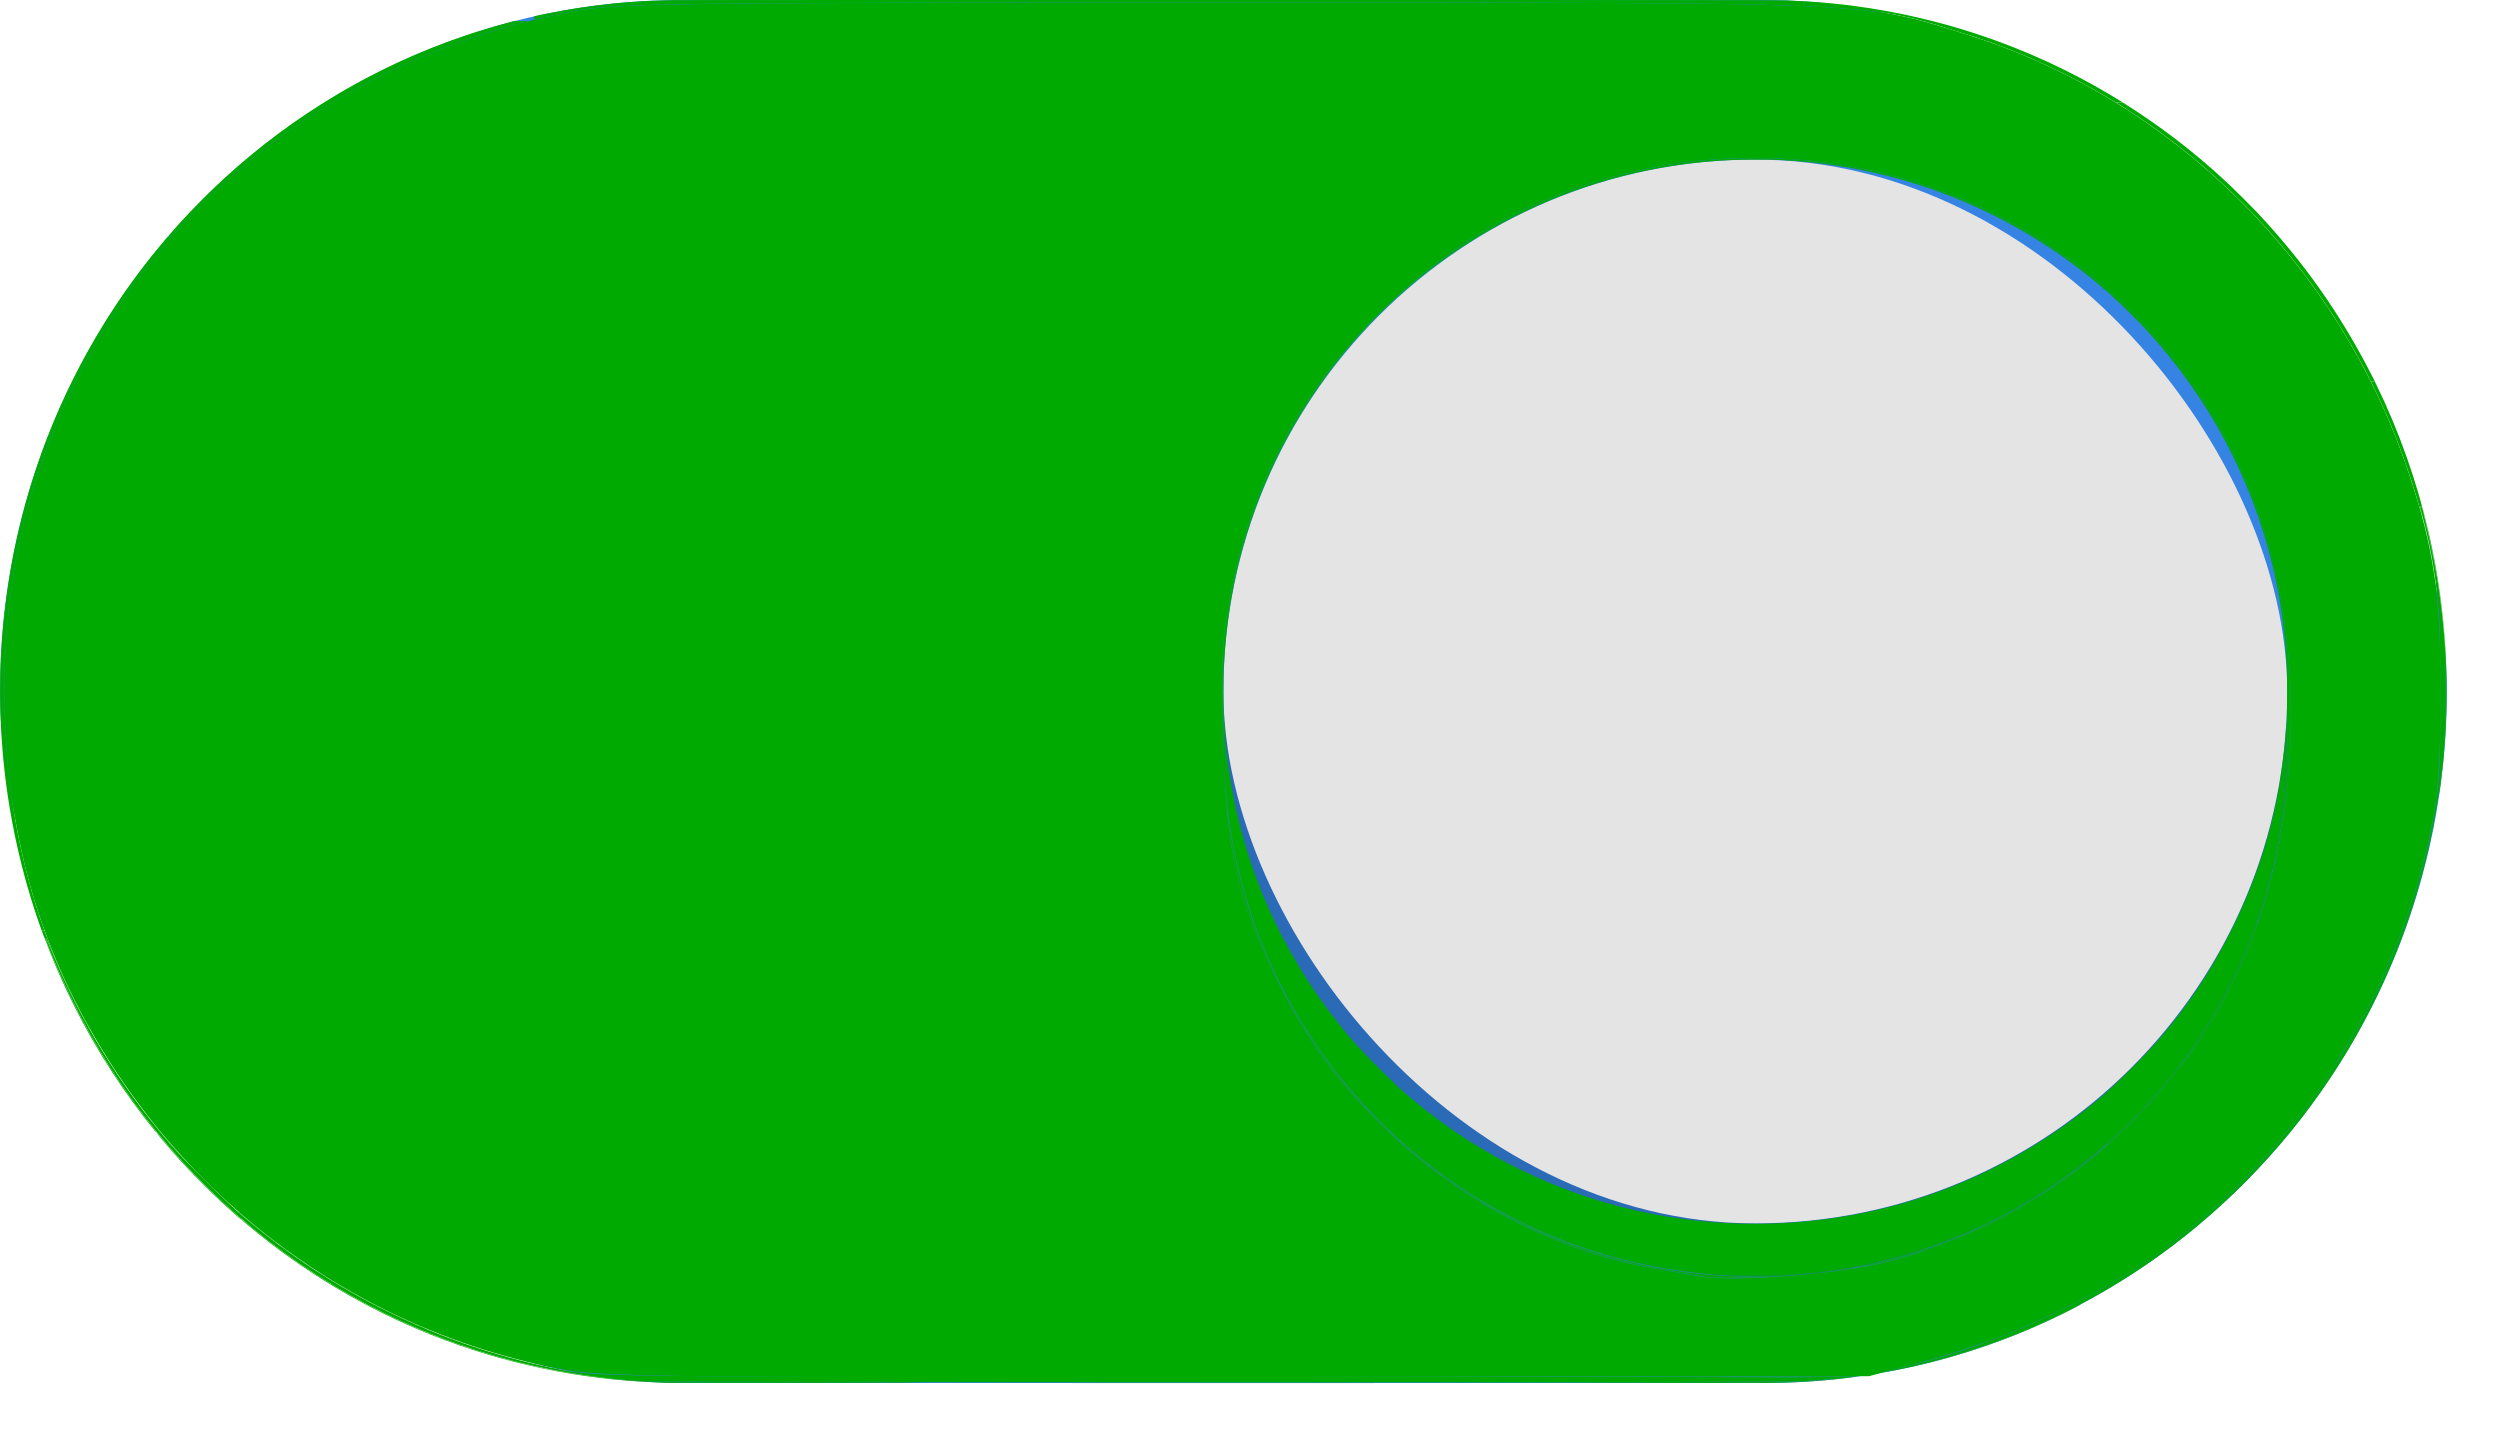 <?xml version="1.0" encoding="UTF-8" standalone="no"?>
<svg
   width="47"
   height="27"
   version="1.1"
   id="svg10"
   sodipodi:docname="toggle-on.svg"
   inkscape:version="1.2.2 (b0a8486541, 2022-12-01)"
   xmlns:inkscape="http://www.inkscape.org/namespaces/inkscape"
   xmlns:sodipodi="http://sodipodi.sourceforge.net/DTD/sodipodi-0.dtd"
   xmlns="http://www.w3.org/2000/svg"
   xmlns:svg="http://www.w3.org/2000/svg">
  <defs
     id="defs14" />
  <sodipodi:namedview
     id="namedview12"
     pagecolor="#ffffff"
     bordercolor="#000000"
     borderopacity="0.25"
     inkscape:showpageshadow="2"
     inkscape:pageopacity="0.0"
     inkscape:pagecheckerboard="0"
     inkscape:deskcolor="#d1d1d1"
     showgrid="true"
     inkscape:zoom="64"
     inkscape:cx="5.8984375"
     inkscape:cy="15.289062"
     inkscape:window-width="1920"
     inkscape:window-height="1021"
     inkscape:window-x="0"
     inkscape:window-y="27"
     inkscape:window-maximized="1"
     inkscape:current-layer="g8">
    <inkscape:grid
       type="xygrid"
       id="grid851" />
  </sodipodi:namedview>
  <g
     transform="translate(0,-291.18)"
     id="g8">
    <rect
       width="45"
       height="25"
       y="291.68"
       fill="#ff0001"
       rx="12.328"
       ry="12.512"
       style="fill:#3584e4;fill-opacity:1;stroke:#3584e4;stroke-width:1;stroke-dasharray:none;stroke-opacity:1;marker:none;opacity:1"
       id="rect2"
       x="0.5" />
    <rect
       width="20"
       height="20"
       x="23"
       y="295.18"
       fill="#f8f7f7"
       rx="10"
       ry="10"
       style="fill:#000000;fill-opacity:0.2;stroke:none;stroke-width:1;marker:none"
       id="rect4" />
    <rect
       width="20"
       height="20"
       x="23"
       y="294.18"
       fill="#f8f7f7"
       rx="10"
       ry="10"
       style="fill:#e4e4e4;fill-opacity:1;stroke:none;stroke-width:1;marker:none"
       id="rect6" />
    <path
       style="fill:#00aa00;stroke-width:0.099;fill-opacity:1"
       d="M 10.694,25.767 C 6.253,24.973 2.515,21.875 0.894,17.643 -0.11,15.027 -0.187,11.654 0.695,8.956 2.184,4.395 5.851,1.194 10.694,0.227 11.518,0.062 12.402,0.049 22.966,0.049 c 12.496,0 12.035,-0.02 14.01,0.6 3.875,1.216 6.992,4.305 8.303,8.228 0.48,1.437 0.604,2.283 0.604,4.133 0,1.296 -0.045,1.933 -0.179,2.563 -0.688,3.212 -2.461,5.996 -5.041,7.912 -1.113,0.827 -2.905,1.68 -4.341,2.068 l -1.183,0.319 -11.828,0.017 c -9.883,0.015 -11.958,-0.006 -12.616,-0.124 z m 24.801,-2.048 c 4.055,-1.038 6.996,-4.435 7.48,-8.639 C 43.353,11.799 42.613,8.91 40.827,6.697 38.011,3.205 33.187,2.013 29.01,3.776 27.852,4.264 26.889,4.932 25.87,5.956 24.425,7.406 23.58,8.991 23.16,11.039 c -0.186,0.906 -0.206,1.256 -0.164,2.809 0.057,2.085 0.235,2.946 0.898,4.345 0.579,1.222 1.132,2.018 2.022,2.907 1.438,1.438 3.286,2.417 5.182,2.746 0.325,0.056 0.702,0.122 0.838,0.147 0.642,0.115 2.644,-0.04 3.56,-0.274 z"
       id="path3274"
       transform="translate(0,291.18)" />
    <path
       style="fill:#00aa00;fill-opacity:1;stroke-width:0.023"
       d="m 17.914,25.996 c 2.801,-0.003 7.385,-0.003 10.186,0 2.801,0.003 0.509,0.006 -5.093,0.006 -5.602,0 -7.894,-0.003 -5.093,-0.006 z"
       id="path4797"
       transform="translate(0,291.18)" />
    <path
       style="mix-blend-mode:darken;fill:#00aa00;fill-opacity:1;stroke-width:0.023"
       d="M 12.22,25.975 C 11.557,25.935 10.954,25.863 10.405,25.756 6.46,24.992 3.095,22.391 1.329,18.743 1.098,18.267 0.848,17.678 0.86,17.641 c 0.004,-0.012 0.068,0.126 0.143,0.307 0.514,1.252 1.264,2.47 2.177,3.537 0.286,0.334 1.077,1.119 1.421,1.409 1.677,1.417 3.614,2.366 5.746,2.815 0.864,0.182 0.429,0.176 13.226,0.176 11.517,0 11.584,5.25e-4 10.319,0.08 -0.261,0.016 -3.809,0.023 -10.972,0.02 -5.822,-0.002 -10.637,-0.007 -10.701,-0.011 z"
       id="path4799"
       transform="translate(0,291.18)" />
    <path
       style="fill:#00aa00;fill-opacity:1"
       d="m 36.003,25.655 c 0.004,-0.004 0.145,-0.045 0.312,-0.09 1.303,-0.354 2.842,-1.056 3.988,-1.819 0.956,-0.636 1.967,-1.57 2.735,-2.527 1.317,-1.639 2.215,-3.531 2.667,-5.617 0.063,-0.292 0.116,-0.674 0.149,-1.073 0.035,-0.429 0.035,-2.507 -5.9e-5,-2.953 -0.053,-0.668 -0.137,-1.192 -0.279,-1.74 -0.086,-0.329 -0.084,-0.32 -0.061,-0.32 0.009,0 0.026,0.042 0.039,0.093 0.181,0.749 0.267,1.197 0.335,1.751 0.076,0.613 0.09,0.878 0.09,1.648 -1.37e-4,0.832 -0.025,1.21 -0.127,1.906 -0.484,3.31 -2.173,6.252 -4.78,8.328 -1.108,0.882 -2.408,1.594 -3.759,2.058 -0.551,0.189 -1.369,0.411 -1.308,0.355 z"
       id="path4803"
       transform="translate(0,291.18)" />
    <path
       style="mix-blend-mode:darken;fill:#00aa00;fill-opacity:1;stroke-width:0.02"
       d="m 32.407,25.883 c 0.046,-0.004 0.117,-0.004 0.157,1.29e-4 0.04,0.004 0.002,0.008 -0.084,0.007 -0.086,-7.1e-5 -0.119,-0.004 -0.073,-0.008 z"
       id="path4805"
       transform="translate(0,291.18)" />
    <path
       style="mix-blend-mode:darken;fill:#00aa00;fill-opacity:1;stroke-width:0.02"
       d="m 32.392,23.974 c -0.357,-0.023 -0.755,-0.07 -1.099,-0.129 -4.159,-0.709 -7.437,-3.991 -8.14,-8.15 -0.067,-0.395 -0.092,-0.634 -0.12,-1.125 -0.018,-0.313 -0.023,-0.885 -0.006,-0.689 0.02,0.235 0.095,0.764 0.146,1.03 0.33,1.706 1.057,3.225 2.194,4.581 0.212,0.253 0.736,0.784 1.013,1.028 2.398,2.107 5.637,2.938 8.788,2.255 1.562,-0.338 3.036,-1.065 4.297,-2.118 0.286,-0.239 0.843,-0.791 1.107,-1.096 0.565,-0.655 0.997,-1.306 1.392,-2.099 0.546,-1.097 0.869,-2.223 1.003,-3.493 0.013,-0.124 0.016,-0.048 0.01,0.305 -0.022,1.433 -0.36,2.814 -1.02,4.159 -0.968,1.973 -2.562,3.564 -4.552,4.541 -1.085,0.533 -2.222,0.853 -3.454,0.972 -0.383,0.037 -1.201,0.052 -1.559,0.029 z"
       id="path4809"
       transform="translate(0,291.18)" />
    <path
       style="fill:#00aa00;fill-opacity:1;stroke-width:0.008"
       d="m 34.914,23.823 c 0.538,-0.112 0.831,-0.189 1.244,-0.325 0.467,-0.154 0.844,-0.309 1.299,-0.535 1.24,-0.614 2.332,-1.474 3.223,-2.539 0.734,-0.878 1.311,-1.872 1.706,-2.945 0.036,-0.097 0.069,-0.177 0.073,-0.179 0.009,-0.003 -0.022,0.087 -0.103,0.3 -0.204,0.535 -0.471,1.083 -0.77,1.582 -0.769,1.283 -1.823,2.383 -3.066,3.198 -0.349,0.229 -0.634,0.393 -1.014,0.583 -0.821,0.411 -1.721,0.718 -2.495,0.852 -0.151,0.026 -0.208,0.03 -0.098,0.007 z"
       id="path4811"
       transform="translate(0,291.18)" />
    <path
       style="fill:#00aa00;fill-opacity:1;stroke-width:0.008"
       d="m 32.205,24.019 c -0.152,-0.011 -0.208,-0.019 -0.66,-0.098 -0.571,-0.1 -0.62,-0.109 -0.802,-0.149 -0.964,-0.21 -1.924,-0.59 -2.808,-1.112 -0.022,-0.013 -0.04,-0.029 -0.042,-0.036 -0.002,-0.009 0.037,0.009 0.117,0.056 0.945,0.541 1.957,0.92 3.022,1.131 0.646,0.128 1.276,0.189 1.987,0.194 0.172,0.001 0.207,0.003 0.145,0.007 -0.135,0.009 -0.857,0.015 -0.96,0.007 z"
       id="path4813"
       transform="translate(0,291.18)" />
    <path
       style="fill:#00aa00;fill-opacity:1;stroke-width:0.004"
       d="m 23.103,11.335 c 0.001,-0.005 0.007,-0.036 0.014,-0.069 0.161,-0.847 0.38,-1.59 0.675,-2.28 0.406,-0.95 0.951,-1.795 1.68,-2.607 0.14,-0.156 0.256,-0.277 0.265,-0.277 0.006,0 -0.005,0.013 -0.09,0.104 -0.737,0.792 -1.36,1.741 -1.804,2.749 -0.317,0.719 -0.56,1.52 -0.691,2.279 -0.009,0.05 -0.017,0.096 -0.018,0.101 -0.002,0.007 -0.004,0.009 -0.018,0.009 -0.014,0 -0.015,-7.97e-4 -0.014,-0.009 z"
       id="path6301"
       transform="translate(0,291.18)" />
    <path
       style="fill:#00aa00;fill-opacity:1;stroke-width:0.004"
       d="m 42.749,10.745 c -0.004,-0.018 -0.023,-0.096 -0.042,-0.173 C 42.312,8.973 41.526,7.5 40.413,6.271 40.194,6.03 39.906,5.743 39.694,5.556 l -0.023,-0.021 h 0.026 0.026 l 0.05,0.045 c 0.237,0.216 0.485,0.465 0.701,0.705 0.534,0.593 0.986,1.237 1.363,1.939 0.051,0.095 0.192,0.377 0.236,0.473 0.236,0.508 0.425,1.023 0.58,1.574 0.024,0.085 0.115,0.445 0.127,0.499 0.001,0.005 -0.001,0.007 -0.011,0.007 -0.012,0 -0.012,-1.33e-4 -0.019,-0.032 z"
       id="path6303"
       transform="translate(0,291.18)" />
    <path
       style="fill:#00aa00;fill-opacity:1;stroke-width:0.004"
       d="m 42.72,16.376 c 0.001,-0.004 0.012,-0.049 0.024,-0.101 0.149,-0.652 0.23,-1.273 0.253,-1.951 0.005,-0.141 0.002,-0.657 -0.004,-0.764 -0.002,-0.032 -0.001,-0.085 0.001,-0.129 0.002,-0.041 0.004,-0.231 0.004,-0.43 4.6e-5,-0.288 -0.001,-0.379 -0.007,-0.48 -0.02,-0.373 -0.047,-0.65 -0.093,-0.973 -0.015,-0.108 -0.054,-0.345 -0.062,-0.378 -0.006,-0.028 -0.006,-0.031 0.008,-0.03 l 0.013,0.001 0.013,0.068 c 0.094,0.505 0.156,1.037 0.183,1.572 0.021,0.403 0.021,0.892 0.002,1.297 -0.028,0.581 -0.088,1.147 -0.172,1.624 -0.035,0.198 -0.099,0.502 -0.134,0.641 -0.008,0.033 -0.01,0.035 -0.02,0.036 -0.009,10e-4 -0.011,0 -0.009,-0.006 z"
       id="path6305"
       transform="translate(0,291.18)" />
    <path
       style="fill:#00aa00;fill-opacity:1;stroke-width:0.004"
       d="m 42.711,16.377 c 0,-0.004 0.003,-0.02 0.008,-0.037 0.015,-0.057 0.054,-0.238 0.074,-0.335 0.128,-0.634 0.188,-1.252 0.188,-1.936 2.8e-5,-0.09 -0.002,-0.156 -0.004,-0.157 -0.005,-0.003 -0.007,0.007 -0.02,0.125 -0.015,0.136 -0.032,0.262 -0.051,0.395 -0.021,0.143 -0.048,0.305 -0.05,0.3 -8.18e-4,-0.003 0.006,-0.054 0.016,-0.115 0.053,-0.33 0.096,-0.723 0.11,-1 0.006,-0.109 0.009,-0.024 0.011,0.288 0.003,0.308 -3.2e-5,0.443 -0.012,0.664 -0.031,0.55 -0.106,1.097 -0.224,1.628 -0.035,0.158 -0.047,0.204 -0.047,0.181 z"
       id="path6307"
       transform="translate(0,291.18)" />
    <path
       style="fill:#00aa00;fill-opacity:1;stroke-width:0.004"
       d="m 39.66,21.479 c 0.005,-0.005 0.051,-0.047 0.101,-0.093 0.583,-0.531 1.123,-1.161 1.569,-1.83 0.418,-0.627 0.773,-1.319 1.034,-2.018 0.047,-0.126 0.085,-0.221 0.087,-0.216 0.003,0.009 -0.077,0.225 -0.151,0.411 -0.438,1.097 -1.068,2.111 -1.85,2.981 -0.167,0.185 -0.467,0.491 -0.627,0.639 -0.147,0.136 -0.146,0.134 -0.16,0.134 h -0.013 z"
       id="path6309"
       transform="translate(0,291.18)" />
    <path
       style="fill:#00aa00;fill-opacity:1;stroke-width:0.004"
       d="m 39.666,21.474 c 0.32,-0.292 0.506,-0.477 0.737,-0.731 0.851,-0.935 1.518,-2.024 1.959,-3.196 0.051,-0.136 0.088,-0.229 0.09,-0.224 0.002,0.005 -0.039,0.12 -0.085,0.242 -0.45,1.178 -1.085,2.223 -1.914,3.148 -0.205,0.229 -0.479,0.505 -0.715,0.72 -0.054,0.049 -0.062,0.055 -0.074,0.055 l -0.014,-5.8e-5 0.016,-0.014 z"
       id="path6311"
       transform="translate(0,291.18)" />
    <path
       style="fill:#00aa00;fill-opacity:1;stroke-width:0.004"
       d=""
       id="path6313"
       transform="translate(0,291.18)" />
    <path
       style="fill:#00aa00;fill-opacity:1;stroke-width:0.004"
       d=""
       id="path6315"
       transform="translate(0,291.18)" />
    <path
       style="fill:#00aa00;fill-opacity:1;stroke-width:0.004"
       d="m 36.168,23.485 c 0,-0.002 0.018,-0.009 0.04,-0.016 0.12,-0.039 0.337,-0.119 0.499,-0.184 0.987,-0.395 1.903,-0.941 2.715,-1.619 0.476,-0.398 0.928,-0.854 1.319,-1.334 0.07,-0.085 0.191,-0.239 0.232,-0.296 0.016,-0.022 0.032,-0.04 0.034,-0.04 0.007,-1.99e-4 -0.123,0.17 -0.247,0.322 -0.912,1.119 -2.054,2.028 -3.344,2.661 -0.374,0.183 -0.729,0.331 -1.131,0.471 -0.061,0.021 -0.112,0.039 -0.114,0.039 -0.002,0 -0.003,-0.001 -0.003,-0.003 z"
       id="path6317"
       transform="translate(0,291.18)" />
    <path
       style="fill:#00aa00;fill-opacity:1;stroke-width:0.004"
       d=""
       id="path6319"
       transform="translate(0,291.18)" />
    <path
       style="fill:#00aa00;fill-opacity:1;stroke-width:0.004"
       d="m 36.168,24.381 v -0.857 l 0.056,-0.018 c 0.857,-0.284 1.735,-0.724 2.493,-1.249 0.87,-0.603 1.622,-1.323 2.269,-2.174 l 0.066,-0.087 h 1.425 1.425 l -0.05,0.078 c -0.597,0.921 -1.274,1.732 -2.063,2.469 -0.41,0.383 -0.89,0.776 -1.303,1.067 -0.822,0.579 -2.014,1.191 -3.113,1.6 l -0.078,0.029 h -0.564 -0.564 z"
       id="path6321"
       transform="translate(0,291.18)" />
    <path
       style="fill:#00aa00;fill-opacity:1;stroke-width:0.004"
       d="m 36.168,24.381 v -0.857 l 0.062,-0.02 c 0.642,-0.213 1.336,-0.533 1.94,-0.895 0.706,-0.423 1.332,-0.912 1.915,-1.493 0.343,-0.342 0.638,-0.682 0.925,-1.064 l 0.042,-0.056 h 1.426 1.426 l -0.022,0.034 c -0.428,0.665 -0.875,1.245 -1.39,1.806 -0.243,0.265 -0.561,0.581 -0.825,0.821 -0.378,0.344 -0.805,0.688 -1.172,0.948 -0.816,0.575 -1.977,1.174 -3.086,1.592 l -0.11,0.042 h -0.565 -0.565 z"
       id="path6323"
       transform="translate(0,291.18)" />
    <path
       style="fill:#00aa00;fill-opacity:1;stroke-width:0.004"
       d="m 36.168,24.381 v -0.857 l 0.044,-0.015 c 0.149,-0.049 0.366,-0.129 0.537,-0.197 1.703,-0.683 3.163,-1.801 4.266,-3.268 l 0.036,-0.048 h 1.426 1.426 l -0.014,0.022 c -0.455,0.714 -0.984,1.388 -1.568,1.999 -0.509,0.533 -1.058,1.019 -1.648,1.458 -0.838,0.624 -2.065,1.27 -3.28,1.727 l -0.095,0.036 h -0.565 -0.565 z"
       id="path6325"
       transform="translate(0,291.18)" />
    <path
       style="fill:#00aa00;fill-opacity:1;stroke-width:0.004"
       d=""
       id="path6327"
       transform="translate(0,291.18)" />
    <path
       style="fill:#00aa00;fill-opacity:1;stroke-width:0.004"
       d="m 36.168,24.381 v -0.857 l 0.077,-0.026 c 1.329,-0.452 2.542,-1.173 3.567,-2.121 0.084,-0.078 0.308,-0.294 0.338,-0.327 0.011,-0.012 0.045,-0.047 0.076,-0.08 0.257,-0.266 0.525,-0.579 0.775,-0.909 l 0.05,-0.065 h 1.426 1.426 l -0.009,0.015 c -0.232,0.366 -0.535,0.79 -0.817,1.142 -0.327,0.408 -0.632,0.747 -1.009,1.121 -0.351,0.348 -0.67,0.633 -1.05,0.936 -0.272,0.217 -0.466,0.36 -0.711,0.523 -0.583,0.389 -1.298,0.778 -2.057,1.117 -0.284,0.127 -0.625,0.267 -0.886,0.364 l -0.067,0.025 h -0.565 -0.565 z"
       id="path6329"
       transform="translate(0,291.18)" />
    <path
       style="fill:#00aa00;fill-opacity:1;stroke-width:0.004"
       d=""
       id="path6331"
       transform="translate(0,291.18)" />
    <path
       style="fill:#00aa00;fill-opacity:1;stroke-width:0.004"
       d="m 27.473,4.631 v -0.022 l 0.091,-0.06 c 0.534,-0.352 1.095,-0.639 1.72,-0.882 1.009,-0.392 2.068,-0.621 3.145,-0.681 0.331,-0.018 0.756,-0.019 1.084,-0.002 1.07,0.056 2.124,0.279 3.117,0.661 l 0.084,0.032 0.001,0.013 c 6.73e-4,0.007 -2.07e-4,0.013 -0.002,0.013 -0.002,-3.9e-6 -0.026,-0.009 -0.054,-0.02 -0.981,-0.384 -2.027,-0.61 -3.094,-0.669 -0.216,-0.012 -0.364,-0.015 -0.652,-0.013 -0.267,0.002 -0.377,0.006 -0.574,0.018 -1.587,0.104 -3.106,0.574 -4.465,1.382 -0.081,0.048 -0.253,0.155 -0.33,0.206 -0.033,0.022 -0.063,0.041 -0.065,0.043 -0.004,0.002 -0.005,-0.002 -0.005,-0.019 z"
       id="path6335"
       transform="translate(0,291.18)" />
    <path
       style="fill:#00aa00;fill-opacity:1;stroke-width:0.004"
       d="M 44.542,7.11 C 44.468,6.961 44.339,6.724 44.231,6.535 43.314,4.934 42.081,3.557 40.596,2.475 40.364,2.306 40.044,2.091 39.795,1.937 c -0.012,-0.007 -0.012,-0.007 0.053,-0.007 l 0.065,-6.58e-5 0.036,0.023 c 0.298,0.187 0.646,0.428 0.935,0.648 0.362,0.276 0.673,0.54 1.021,0.866 0.108,0.101 0.43,0.422 0.53,0.528 0.877,0.933 1.564,1.908 2.152,3.057 l 0.061,0.12 h -0.038 -0.038 z"
       id="path6337"
       transform="translate(0,291.18)" />
    <path
       style="fill:#00aa00;fill-opacity:1;stroke-width:0.004"
       d="M 39.592,5.466 C 38.783,4.754 37.83,4.164 36.823,3.75 l -0.108,-0.045 V 3.692 c 0,-0.009 0.002,-0.013 0.005,-0.011 0.845,0.336 1.619,0.769 2.341,1.311 0.135,0.101 0.261,0.202 0.396,0.314 0.087,0.073 0.262,0.224 0.262,0.227 0,9.178e-4 -0.011,0.002 -0.024,0.001 l -0.024,-2.289e-4 -0.078,-0.069 z"
       id="path6339"
       transform="translate(0,291.18)" />
    <path
       style="fill:#00aa00;fill-opacity:1;stroke-width:0.004"
       d="M 39.707,1.884 C 38.907,1.397 38.016,0.987 37.129,0.696 36.987,0.65 36.525,0.505 36.387,0.463 35.95,0.332 35.611,0.261 35.168,0.207 34.871,0.171 34.454,0.139 34.038,0.121 l -0.108,-0.005 V 0.07 0.023 l 0.026,0.002 c 0.015,0.001 0.066,0.005 0.114,0.008 0.25,0.017 0.531,0.045 0.795,0.08 1.574,0.209 3.087,0.709 4.477,1.479 0.163,0.091 0.44,0.253 0.539,0.316 l 0.031,0.02 -0.063,0.001 -0.063,0.001 z"
       id="path6341"
       transform="translate(0,291.18)" />
    <path
       style="fill:#00aa00;fill-opacity:1;stroke-width:0.004"
       d="m 45.744,10.452 c -8.81e-4,-0.003 -0.012,-0.053 -0.024,-0.112 -0.047,-0.231 -0.157,-0.706 -0.178,-0.772 -0.013,-0.042 -0.023,-0.056 -0.035,-0.053 -0.008,0.002 -0.008,0.004 -0.006,0.026 0.001,0.013 0.012,0.063 0.024,0.11 0.012,0.047 0.021,0.087 0.021,0.089 -6.98e-4,0.002 -0.005,-0.012 -0.01,-0.031 -0.015,-0.057 -0.073,-0.259 -0.1,-0.349 C 45.204,8.596 44.948,7.938 44.636,7.301 c -0.034,-0.07 -0.062,-0.127 -0.062,-0.128 0,-7.374e-4 0.016,-0.001 0.036,-0.001 h 0.036 l 0.044,0.09 c 0.414,0.849 0.752,1.807 0.967,2.742 0.036,0.155 0.096,0.439 0.096,0.452 0,0.004 -0.008,10e-4 -0.01,-0.003 z"
       id="path6343"
       transform="translate(0,291.18)" />
    <path
       style="fill:#00aa00;fill-opacity:1;stroke-width:0.004"
       d="m 45.866,14.817 c 0.054,-0.384 0.084,-0.683 0.099,-1.003 0.021,-0.461 0.019,-1.321 -0.004,-1.723 -0.026,-0.44 -0.107,-1.069 -0.201,-1.558 -0.015,-0.078 -0.015,-0.077 -0.01,-0.077 0.005,0 0.006,0.002 0.029,0.131 0.134,0.731 0.207,1.477 0.216,2.21 0.007,0.573 -0.015,1.073 -0.072,1.61 -0.026,0.249 -0.063,0.525 -0.07,0.525 -0.003,0 0.001,-0.039 0.012,-0.116 z"
       id="path6345"
       transform="translate(0,291.18)" />
    <path
       style="fill:#00aa00;fill-opacity:1;stroke-width:0.004"
       d="m 0.785,17.499 c 0,-6.48e-4 -0.016,-0.048 -0.037,-0.104 C 0.498,16.687 0.302,15.919 0.178,15.164 0.082,14.578 0.028,14.022 0.008,13.396 0.003,13.244 0.003,12.754 0.008,12.604 0.013,12.44 0.019,12.303 0.022,12.278 l 0.002,-0.021 h 0.039 0.039 l -0.002,0.03 c -0.017,0.224 -0.022,0.873 -0.01,1.198 0.029,0.779 0.108,1.477 0.245,2.185 0.116,0.599 0.287,1.23 0.474,1.747 0.015,0.042 0.028,0.078 0.028,0.079 0,0.001 -0.011,0.002 -0.025,0.002 -0.014,0 -0.025,-5.3e-4 -0.025,-0.001 z"
       id="path6347"
       transform="translate(0,291.18)" />
    <path
       style="fill:#00aa00;fill-opacity:1;stroke-width:0.004"
       d="M 0.025,12.21 C 0.062,11.548 0.163,10.815 0.307,10.162 0.453,9.496 0.63,8.906 0.875,8.261 l 0.025,-0.065 h 0.033 c 0.03,0 0.032,6.506e-4 0.03,0.007 C 0.874,8.422 0.716,8.873 0.635,9.137 0.373,9.993 0.2,10.923 0.125,11.885 c -0.009,0.11 -0.024,0.34 -0.024,0.36 l -4.02e-6,0.013 H 0.062 0.022 Z"
       id="path6349"
       transform="translate(0,291.18)" />
    <path
       style="fill:#00aa00;fill-opacity:1;stroke-width:0.004"
       d="m 0.902,8.194 c 0,-0.003 0.062,-0.158 0.094,-0.235 C 1.306,7.21 1.679,6.503 2.122,5.822 2.414,5.375 2.732,4.947 3.085,4.53 l 0.071,-0.084 h 0.038 c 0.035,0 0.037,4.528e-4 0.032,0.007 -0.003,0.004 -0.032,0.038 -0.064,0.075 C 2.262,5.579 1.547,6.76 1.014,8.076 l -0.047,0.117 -0.032,0.001 c -0.018,6.24e-4 -0.032,1.779e-4 -0.032,-9.915e-4 z"
       id="path6351"
       transform="translate(0,291.18)" />
    <path
       style="fill:#00aa00;fill-opacity:1;stroke-width:0.004"
       d="m 3.163,4.44 c 0.004,-0.007 0.112,-0.131 0.187,-0.214 C 3.622,3.925 3.954,3.591 4.25,3.322 4.89,2.74 5.572,2.234 6.309,1.794 7.326,1.187 8.41,0.73 9.563,0.424 l 0.111,-0.03 0.133,3.523e-4 c 0.092,2.4486e-4 0.129,0.001 0.119,0.004 -0.008,0.002 -0.067,0.018 -0.133,0.035 C 8.664,0.732 7.566,1.175 6.574,1.734 5.735,2.206 4.961,2.763 4.258,3.4 3.938,3.69 3.578,4.054 3.299,4.37 l -0.066,0.075 h -0.036 c -0.03,0 -0.036,-9.461e-4 -0.033,-0.005 z"
       id="path6353"
       transform="translate(0,291.18)" />
    <path
       style="fill:#00aa00;fill-opacity:1;stroke-width:0.004"
       d="m 10.043,0.338 v -0.032 l 0.042,-0.009 C 10.493,0.211 10.778,0.161 11.122,0.115 11.638,0.046 12.107,0.012 12.656,0.004 12.79,0.002 14.276,1.7859e-4 16.089,1.14128e-4 L 19.285,0 v 0.023 0.023 l -0.392,0.002 c -0.215,0.001 -1.045,0.003 -1.843,0.004 -3.346,0.005 -4.819,0.024 -5.566,0.074 -0.339,0.023 -0.554,0.05 -0.826,0.105 -0.176,0.036 -0.451,0.097 -0.571,0.127 l -0.044,0.011 z"
       id="path6355"
       transform="translate(0,291.18)" />
    <path
       style="fill:#00aa00;fill-opacity:1;stroke-width:0.004"
       d="M 19.285,0.023 V 0 h 3.945 3.945 V 0.023 0.047 h -3.945 -3.945 z"
       id="path6357"
       transform="translate(0,291.18)" />
    <path
       style="fill:#00aa00;fill-opacity:1;stroke-width:0.004"
       d="M 33.859,0.113 C 33.759,0.108 33.335,0.094 33.16,0.09 32.268,0.068 31.124,0.056 29.432,0.053 28.873,0.052 28.294,0.05 28.146,0.048 L 27.875,0.046 V 0.023 -3.5733816e-4 l 2.794,0.002 c 1.997,0.001 2.825,0.003 2.901,0.006 0.146,0.006 0.271,0.012 0.319,0.015 l 0.04,0.002 v 0.046 c 0,0.025 -0.001,0.046 -0.003,0.046 -0.002,-3.3511e-4 -0.032,-0.002 -0.067,-0.004 z"
       id="path6359"
       transform="translate(0,291.18)" />
    <path
       style="fill:#00aa00;fill-opacity:1;stroke-width:0.004"
       d="M 2.898,21.244 C 2.641,20.929 2.357,20.538 2.122,20.178 1.588,19.358 1.151,18.489 0.813,17.571 L 0.786,17.5 l 0.026,4.6e-5 0.026,4.6e-5 0.025,0.067 c 0.027,0.073 0.124,0.319 0.157,0.397 0.19,0.455 0.396,0.884 0.624,1.296 0.031,0.057 0.056,0.104 0.055,0.105 C 1.693,19.371 1.507,19.023 1.385,18.781 1.231,18.473 1.143,18.279 1.002,17.941 0.926,17.758 0.871,17.641 0.863,17.641 c -0.031,0 0.187,0.521 0.434,1.041 0.427,0.896 0.968,1.756 1.592,2.532 0.047,0.059 0.062,0.079 0.056,0.079 -0.005,0 -0.021,-0.017 -0.048,-0.049 z"
       id="path6361"
       transform="translate(0,291.18)" />
    <path
       style="fill:#00aa00;fill-opacity:1;stroke-width:0.004"
       d="m 12.482,25.994 c -0.015,-5.77e-4 -0.08,-0.003 -0.145,-0.005 C 10.899,25.937 9.458,25.633 8.117,25.099 6.869,24.602 5.711,23.911 4.674,23.046 4.541,22.935 4.539,22.934 4.549,22.934 c 0.005,-9.7e-5 0.045,0.031 0.1,0.077 1.316,1.102 2.837,1.93 4.455,2.423 0.979,0.299 1.883,0.46 2.992,0.535 0.093,0.006 0.158,0.008 0.317,0.008 l 0.2,5e-6 v 0.01 0.01 l -0.052,-7.65e-4 c -0.028,-4.21e-4 -0.064,-0.001 -0.079,-0.002 z"
       id="path6409"
       transform="translate(0,291.18)" />
    <path
       style="fill:#00aa00;fill-opacity:1;stroke-width:0.004"
       d="m 28.58,25.996 c -0.395,-0.002 -0.767,-0.004 -0.826,-0.004 -0.059,-6.38e-4 0.233,-0.002 0.648,-0.002 3.229,-0.004 5.222,-0.012 5.443,-0.02 0.155,-0.006 0.503,-0.031 0.56,-0.04 0.05,-0.008 0.039,-0.014 -0.034,-0.019 -0.138,-0.009 -0.94,-0.019 -1.541,-0.019 -0.153,-3.2e-5 -0.249,-0.002 -0.249,-0.004 0,-0.002 -0.007,-0.004 -0.015,-0.005 -0.008,-8.43e-4 0.141,-0.002 0.331,-0.002 0.19,-3.62e-4 0.727,-0.002 1.193,-0.003 l 0.848,-0.002 -0.096,0.013 c -0.195,0.027 -0.509,0.059 -0.744,0.076 -0.264,0.019 -0.454,0.027 -0.756,0.031 -0.276,0.004 -3.738,0.004 -4.764,-5.29e-4 z"
       id="path6411"
       transform="translate(0,291.18)" />
    <path
       style="fill:#00aa00;fill-opacity:1;stroke-width:0.004"
       d="m 35.438,25.795 c 8.95e-4,-8.54e-4 0.065,-0.019 0.142,-0.039 0.277,-0.074 0.762,-0.206 0.782,-0.212 0.011,-0.003 0.023,-0.005 0.025,-0.004 0.002,8.11e-4 -0.02,0.008 -0.05,0.016 C 36.066,25.631 36,25.651 36,25.658 c 0,0.024 0.255,-0.035 0.662,-0.153 0.552,-0.16 1.018,-0.325 1.506,-0.534 0.261,-0.112 0.461,-0.205 0.746,-0.349 0.181,-0.091 0.219,-0.109 0.205,-0.096 -0.007,0.007 -0.259,0.135 -0.385,0.196 -0.524,0.254 -0.995,0.445 -1.54,0.627 -0.552,0.184 -1.072,0.319 -1.657,0.429 -0.095,0.018 -0.102,0.019 -0.099,0.016 z"
       id="path6413"
       transform="translate(0,291.18)" />
    <path
       style="fill:#00aa00;fill-opacity:1;stroke-width:0.004"
       d="m 32.801,23.996 c -0.156,-0.003 -0.364,-0.011 -0.367,-0.015 -0.001,-0.001 0.028,-9.14e-4 0.064,4.62e-4 0.416,0.016 1.114,-0.002 1.477,-0.037 0.717,-0.07 1.462,-0.224 2.117,-0.437 0.04,-0.013 0.075,-0.023 0.076,-0.022 0.001,0.001 0.002,0.003 6.17e-4,0.004 -8.95e-4,7e-4 -0.046,0.016 -0.101,0.033 -1.057,0.337 -2.154,0.496 -3.266,0.474 z"
       id="path6415"
       transform="translate(0,291.18)" />
    <path
       style="fill:#00aa00;fill-opacity:1;stroke-width:0.004"
       d="m 30.521,25.887 c -1.213,-0.001 -1.504,-0.002 -0.893,-0.003 0.5,-5.34e-4 1.332,-0.002 1.85,-0.003 0.518,-8.78e-4 0.934,-7.76e-4 0.925,2.26e-4 -0.009,0.001 -0.017,0.004 -0.017,0.005 0,0.002 -0.014,0.003 -0.032,0.003 -0.018,-5.34e-4 -0.843,-0.002 -1.833,-0.003 z"
       id="path6419"
       transform="translate(0,291.18)" />
    <path
       style="fill:#00aa00;fill-opacity:1;stroke-width:0.004"
       d="m 32.324,23.976 c -0.023,-0.002 -0.078,-0.006 -0.123,-0.009 -0.248,-0.019 -0.541,-0.054 -0.795,-0.094 -1.525,-0.244 -2.951,-0.826 -4.209,-1.72 -0.128,-0.091 -0.33,-0.244 -0.33,-0.25 0,-0.004 0.002,-0.004 0.009,0.002 0.341,0.26 0.629,0.457 0.954,0.654 1.046,0.632 2.187,1.061 3.395,1.277 0.335,0.06 0.784,0.115 1.118,0.137 0.09,0.006 0.097,0.007 0.057,0.007 -0.019,4.5e-5 -0.054,-0.001 -0.076,-0.003 z"
       id="path6421"
       transform="translate(0,291.18)" />
    <path
       style="fill:#00aa00;fill-opacity:1;stroke-width:0.004"
       d="m 33.194,24.009 c -0.002,-0.002 -0.062,-0.004 -0.133,-0.005 l -0.13,-0.002 0.152,-9.5e-4 c 0.084,-5.22e-4 0.197,-0.003 0.252,-0.005 0.202,-0.007 0.217,-0.008 0.176,-0.004 -0.032,0.003 -0.132,0.009 -0.275,0.018 -0.021,0.001 -0.041,8.52e-4 -0.042,-9.91e-4 z"
       id="path6423"
       transform="translate(0,291.18)" />
    <path
       style="fill:#00aa00;fill-opacity:1;stroke-width:0.004"
       d="m 34.572,23.88 c 0.032,-0.005 0.108,-0.018 0.169,-0.029 0.122,-0.021 0.119,-0.021 0.116,-0.015 -0.001,0.002 7.66e-4,0.004 0.005,0.004 0.012,8.02e-4 -0.125,0.022 -0.261,0.041 -0.091,0.012 -0.107,0.012 -0.029,-5.56e-4 z"
       id="path6425"
       transform="translate(0,291.18)" />
    <path
       style="fill:#00aa00;fill-opacity:1;stroke-width:0.004"
       d="m 27.893,22.639 c -0.004,-0.003 -0.047,-0.029 -0.096,-0.059 -0.736,-0.45 -1.406,-0.988 -2.019,-1.623 -0.373,-0.386 -0.66,-0.727 -0.932,-1.107 -0.054,-0.076 -0.236,-0.346 -0.26,-0.386 l -0.009,-0.015 0.013,1.75e-4 c 0.012,1.66e-4 0.015,0.003 0.05,0.058 0.165,0.255 0.415,0.594 0.632,0.858 0.276,0.335 0.536,0.612 0.875,0.934 0.046,0.044 0.18,0.166 0.248,0.225 0.439,0.385 0.931,0.746 1.422,1.041 0.049,0.03 0.092,0.056 0.094,0.057 0.002,0.002 -0.002,0.002 -0.009,8.33e-4 -0.015,-0.003 -0.016,3.93e-4 -0.004,0.013 0.009,0.01 0.006,0.012 -0.006,0.003 z"
       id="path6427"
       transform="translate(0,291.18)" />
    <path
       style="fill:#00aa00;fill-opacity:1;stroke-width:0.004"
       d="m 26.795,21.851 c -0.494,-0.389 -0.975,-0.851 -1.388,-1.333 -0.429,-0.5 -0.804,-1.035 -1.123,-1.603 -0.098,-0.175 -0.216,-0.398 -0.212,-0.402 0.001,-0.001 0.003,-0.002 0.004,-7.43e-4 8.02e-4,8.95e-4 0.025,0.046 0.053,0.101 0.366,0.703 0.802,1.343 1.323,1.945 0.26,0.3 0.594,0.638 0.891,0.903 0.163,0.145 0.354,0.304 0.513,0.428 0.006,0.005 0.01,0.011 0.01,0.013 -7.57e-4,0.002 -0.033,-0.021 -0.072,-0.051 z"
       id="path6429"
       transform="translate(0,291.18)" />
    <path
       style="fill:#00aa00;fill-opacity:1;stroke-width:0.004"
       d="m 24.551,19.409 c -0.181,-0.29 -0.347,-0.591 -0.526,-0.95 -0.265,-0.533 -0.455,-0.979 -0.594,-1.395 -0.02,-0.06 -0.037,-0.111 -0.037,-0.112 0,-0.001 0.009,-0.003 0.021,-0.003 h 0.021 l 0.014,0.046 c 0.227,0.731 0.552,1.461 0.945,2.121 0.066,0.112 0.156,0.256 0.199,0.322 l 0.007,0.011 -0.013,-5.9e-5 c -0.012,-5.6e-5 -0.015,-0.002 -0.038,-0.04 z"
       id="path6431"
       transform="translate(0,291.18)" />
    <path
       style="fill:#00aa00;fill-opacity:1;stroke-width:0.004"
       d="m 23.393,16.946 c -9.32e-4,-0.002 -0.013,-0.042 -0.027,-0.089 -0.128,-0.428 -0.212,-0.861 -0.27,-1.379 -0.019,-0.171 -0.021,-0.213 -0.004,-0.098 0.08,0.555 0.185,1.038 0.334,1.53 l 0.011,0.038 h -0.021 c -0.011,0 -0.022,-0.001 -0.023,-0.003 z"
       id="path6433"
       transform="translate(0,291.18)" />
    <path
       style="fill:#00aa00;fill-opacity:1;stroke-width:0.004"
       d="m 24.049,18.474 c -0.52,-1.039 -0.86,-2.199 -0.986,-3.36 -0.011,-0.105 -0.025,-0.297 -0.037,-0.543 -0.007,-0.132 -0.007,-0.121 -0.003,-0.121 0.002,0 0.005,0.044 0.008,0.097 0.018,0.359 0.045,0.651 0.085,0.923 0.152,1.025 0.443,1.974 0.891,2.9 0.075,0.154 0.069,0.143 0.065,0.143 -0.002,0 -0.012,-0.017 -0.022,-0.038 z"
       id="path6435"
       transform="translate(0,291.18)" />
    <path
       style="fill:#00aa00;fill-opacity:1;stroke-width:0.004"
       d="m 23.022,14.45 c -0.003,-0.004 -0.009,-0.138 -0.015,-0.333 -0.005,-0.153 -0.002,-0.486 0.005,-0.533 l 0.003,-0.023 4.77e-4,0.024 c 0.001,0.07 0.025,0.355 0.042,0.507 0.003,0.028 0.005,0.056 0.005,0.062 -6.67e-4,0.017 -0.017,-0.111 -0.027,-0.211 -0.005,-0.047 -0.009,-0.09 -0.01,-0.096 -0.002,-0.009 -0.002,-0.009 -0.006,-0.002 -0.004,0.008 -0.001,0.385 0.004,0.533 0.002,0.04 0.002,0.073 0.002,0.073 -4.18e-4,6.8e-4 -0.002,-4.11e-4 -0.003,-0.002 z"
       id="path6437"
       transform="translate(0,291.18)" />
    <path
       style="fill:#00aa00;fill-opacity:1;stroke-width:0.004"
       d="m 22.993,13.658 c -0.011,-0.435 -0.013,-0.641 -0.011,-0.947 0.001,-0.175 0.004,-0.355 0.006,-0.4 0.012,-0.239 0.029,-0.415 0.059,-0.64 l 0.005,-0.034 h 0.019 c 0.019,0 0.019,1.9e-4 0.017,0.011 -0.003,0.014 -0.02,0.154 -0.029,0.241 -0.027,0.25 -0.045,0.504 -0.055,0.768 -0.005,0.146 -0.005,0.552 3e-4,0.686 0.005,0.127 0.005,0.187 -0.002,0.371 l -0.005,0.141 z"
       id="path6439"
       transform="translate(0,291.18)" />
    <path
       style="fill:#00aa00;fill-opacity:1;stroke-width:0.004"
       d="m 23.055,11.629 c 0,-0.013 0.034,-0.22 0.045,-0.274 0.002,-0.009 0.004,-0.011 0.018,-0.011 0.008,0 0.015,9.08e-4 0.015,0.002 0,0.001 -0.004,0.024 -0.008,0.052 -0.009,0.053 -0.035,0.231 -0.035,0.236 -10e-6,0.002 -0.008,0.003 -0.018,0.003 -0.015,0 -0.018,-0.001 -0.018,-0.008 z"
       id="path6441"
       transform="translate(0,291.18)" />
    <path
       style="fill:#00aa00;fill-opacity:1;stroke-width:0.004"
       d="M 4.49,22.892 C 4.189,22.627 4.064,22.51 3.812,22.258 3.57,22.016 3.427,21.863 3.22,21.627 3.055,21.437 2.937,21.295 2.944,21.293 c 0.004,-0.002 0.026,0.021 0.075,0.08 0.272,0.327 0.505,0.582 0.811,0.887 0.221,0.221 0.401,0.389 0.616,0.576 0.124,0.108 0.113,0.098 0.101,0.097 -0.006,-1.67e-4 -0.025,-0.014 -0.057,-0.042 z"
       id="path2177"
       transform="translate(0,291.18)" />
    <path
       style="fill:#00aa00;fill-opacity:1;stroke-width:0.004"
       d=""
       id="path2179"
       transform="translate(0,291.18)" />
    <path
       style="fill:#00aa00;fill-opacity:1;stroke-width:0.004"
       d=""
       id="path2181"
       transform="translate(0,291.18)" />
    <path
       style="fill:#00aa00;fill-opacity:1;stroke-width:0.004"
       d=""
       id="path2185"
       transform="translate(0,291.18)" />
    <path
       style="fill:#00aa00;fill-opacity:1;stroke-width:0.004"
       d="M 7.912,24.942 C 7.315,24.685 6.793,24.415 6.254,24.087 6.095,23.99 5.928,23.883 5.931,23.88 c 0.001,-0.001 0.033,0.018 0.071,0.043 0.605,0.39 1.25,0.731 1.919,1.017 0.053,0.022 0.096,0.042 0.097,0.043 0.007,0.007 -0.023,-0.005 -0.107,-0.041 z"
       id="path2187"
       transform="translate(0,291.18)" />
    <path
       style="fill:#00aa00;fill-opacity:1;stroke-width:0.004"
       d="m 5.113,23.304 c -0.221,-0.17 -0.465,-0.368 -0.605,-0.493 -0.029,-0.025 -0.051,-0.047 -0.05,-0.048 0.001,-0.001 0.031,0.023 0.066,0.054 0.159,0.139 0.4,0.335 0.574,0.468 0.105,0.08 0.116,0.09 0.111,0.09 -0.002,1.9e-5 -0.045,-0.032 -0.096,-0.07 z"
       id="path2189"
       transform="translate(0,291.18)" />
    <path
       style="fill:#00aa00;fill-opacity:1;stroke-width:0.004"
       d=""
       id="path2191"
       transform="translate(0,291.18)" />
    <path
       style="fill:#00aa00;fill-opacity:1;stroke-width:0.004"
       d=""
       id="path2193"
       transform="translate(0,291.18)" />
    <path
       style="fill:#00aa00;fill-opacity:1;stroke-width:0.004"
       d="m 5.596,23.658 c -0.023,-0.016 -0.041,-0.03 -0.04,-0.031 0.002,-0.002 0.088,0.056 0.088,0.06 0,0.004 -0.009,-7.78e-4 -0.048,-0.028 z"
       id="path2195"
       transform="translate(0,291.18)" />
    <path
       style="fill:#00aa00;fill-opacity:1;stroke-width:0.004"
       d="m 5.667,23.706 c -0.013,-0.009 -0.022,-0.017 -0.021,-0.018 0.002,-0.002 0.049,0.029 0.049,0.032 0,0.004 -0.007,5.73e-4 -0.029,-0.014 z"
       id="path2197"
       transform="translate(0,291.18)" />
    <path
       style="fill:#00aa00;fill-opacity:1;stroke-width:0.004"
       d="M 5.412,23.527 C 5.296,23.442 5.242,23.401 5.244,23.399 c 0.001,-0.001 0.032,0.02 0.068,0.047 0.036,0.027 0.085,0.062 0.108,0.079 0.023,0.017 0.042,0.031 0.042,0.032 0,0.004 -0.009,-0.001 -0.049,-0.03 z"
       id="path2201"
       transform="translate(0,291.18)" />
    <path
       style="fill:#00aa00;fill-opacity:1;stroke-width:0.004"
       d=""
       id="path2203"
       transform="translate(0,291.18)" />
    <path
       style="fill:#00aa00;fill-opacity:1;stroke-width:0.004"
       d="m 5.815,23.806 c -0.053,-0.036 -0.096,-0.066 -0.095,-0.067 0.002,-0.002 0.186,0.118 0.196,0.128 0.002,0.002 0.002,0.003 -1.23e-5,0.003 -0.002,0 -0.047,-0.029 -0.101,-0.065 z"
       id="path2205"
       transform="translate(0,291.18)" />
    <path
       style="fill:#00aa00;fill-opacity:1;stroke-width:0.004"
       d=""
       id="path2207"
       transform="translate(0,291.18)" />
    <path
       style="fill:#00aa00;fill-opacity:1;stroke-width:0.004"
       d=""
       id="path2209"
       transform="translate(0,291.18)" />
    <path
       style="fill:#00aa00;fill-opacity:1;stroke-width:0.004"
       d="m 5.505,23.593 c -0.024,-0.017 -0.044,-0.033 -0.044,-0.035 0,-0.002 0.021,0.012 0.047,0.03 0.026,0.018 0.047,0.034 0.047,0.035 0,0.004 -0.01,-0.001 -0.05,-0.03 z"
       id="path2211"
       transform="translate(0,291.18)" />
    <path
       style="fill:#00aa00;fill-opacity:1;stroke-width:0.004"
       d=""
       id="path2215"
       transform="translate(0,291.18)" />
    <path
       style="fill:#00aa00;fill-opacity:1;stroke-width:0.004"
       d="m 4.396,22.711 c -0.004,-0.004 -0.005,-0.008 -0.003,-0.008 0.002,0 0.007,0.004 0.011,0.008 0.004,0.004 0.005,0.008 0.003,0.008 -0.002,0 -0.007,-0.004 -0.011,-0.008 z"
       id="path2217"
       transform="translate(0,291.18)" />
    <path
       style="fill:#00aa00;fill-opacity:1;stroke-width:0.004"
       d=""
       id="path2221"
       transform="translate(0,291.18)" />
    <path
       style="fill:#00aa00;fill-opacity:1;stroke-width:0.004"
       d=""
       id="path2223"
       transform="translate(0,291.18)" />
    <path
       style="fill:#00aa00;fill-opacity:1;stroke-width:0.004"
       d=""
       id="path2225"
       transform="translate(0,291.18)" />
    <path
       style="fill:#00aa00;fill-opacity:1;stroke-width:0.004"
       d=""
       id="path2227"
       transform="translate(0,291.18)" />
    <path
       style="fill:#00aa00;fill-opacity:1;stroke-width:0.004"
       d="M 3.302,21.618 C 3.179,21.483 3.059,21.342 2.912,21.158 2.801,21.019 2.792,21.008 2.794,21.006 c 0.001,-0.001 0.025,0.028 0.054,0.064 0.157,0.197 0.307,0.376 0.464,0.551 0.035,0.039 0.063,0.072 0.062,0.073 -10e-4,10e-4 -0.033,-0.033 -0.072,-0.075 z"
       id="path2229"
       transform="translate(0,291.18)" />
    <path
       style="fill:#00aa00;fill-opacity:1;stroke-width:0.004"
       d=""
       id="path2231"
       transform="translate(0,291.18)" />
    <path
       style="fill:#00aa00;fill-opacity:1;stroke-width:0.004"
       d="m 2.499,20.618 c -0.001,-0.001 -0.003,-0.004 -0.003,-0.007 0,-0.002 0.002,-0.002 0.005,5.86e-4 0.003,0.003 0.004,0.005 0.003,0.007 -0.001,0.001 -0.003,8.46e-4 -0.005,-5.86e-4 z"
       id="path2237"
       transform="translate(0,291.18)" />
    <path
       style="fill:#00aa00;fill-opacity:1;stroke-width:0.004"
       d=""
       id="path2239"
       transform="translate(0,291.18)" />
    <path
       style="fill:#00aa00;fill-opacity:1;stroke-width:0.004"
       d=""
       id="path2241"
       transform="translate(0,291.18)" />
    <path
       style="fill:#00aa00;fill-opacity:1;stroke-width:0.004"
       d="m 2.764,20.971 c -0.014,-0.018 -0.025,-0.035 -0.024,-0.036 0.001,-0.001 0.014,0.013 0.028,0.032 0.014,0.018 0.025,0.035 0.024,0.036 -0.001,0.001 -0.014,-0.013 -0.028,-0.032 z"
       id="path2243"
       transform="translate(0,291.18)" />
    <path
       style="fill:#00aa00;fill-opacity:1;stroke-width:0.004"
       d=""
       id="path2245"
       transform="translate(0,291.18)" />
    <path
       style="fill:#00aa00;fill-opacity:1;stroke-width:0.004"
       d=""
       id="path2247"
       transform="translate(0,291.18)" />
    <path
       style="fill:#00aa00;fill-opacity:1;stroke-width:0.004"
       d=""
       id="path2249"
       transform="translate(0,291.18)" />
    <path
       style="fill:#00aa00;fill-opacity:1;stroke-width:0.004"
       d="m 41.284,19.669 c 0.131,-0.197 0.201,-0.306 0.293,-0.458 0.736,-1.219 1.208,-2.588 1.388,-4.025 0.024,-0.194 0.054,-0.489 0.068,-0.68 l 0.005,-0.066 1.226,-9.83e-4 1.226,-9.82e-4 -0.001,1.005 -10e-4,1.005 -0.031,0.102 c -0.14,0.465 -0.246,0.775 -0.391,1.148 -0.225,0.576 -0.471,1.099 -0.772,1.641 -0.044,0.079 -0.092,0.163 -0.173,0.301 l -0.023,0.04 h -1.41 -1.41 z"
       id="path2253"
       transform="translate(0,291.18)" />
    <path
       style="fill:#00aa00;fill-opacity:1;stroke-width:0.004"
       d="m 42.445,17.315 c -8.6e-5,-0.002 0.021,-0.067 0.047,-0.145 0.075,-0.226 0.14,-0.446 0.196,-0.664 0.013,-0.052 0.026,-0.1 0.028,-0.108 0.003,-0.012 0.006,-0.015 0.013,-0.015 0.005,0 0.01,0.002 0.01,0.003 0,0.005 -0.037,0.151 -0.063,0.245 -0.052,0.192 -0.092,0.322 -0.163,0.537 -0.039,0.118 -0.05,0.148 -0.052,0.139 l -0.002,-0.012 -0.006,0.012 c -0.004,0.006 -0.007,0.01 -0.007,0.008 z"
       id="path2255"
       transform="translate(0,291.18)" />
    <path
       style="fill:#00aa00;fill-opacity:1;stroke-width:0.004"
       d=""
       id="path2257"
       transform="translate(0,291.18)" />
    <path
       style="fill:#00aa00;fill-opacity:1;stroke-width:0.004"
       d="m 41.007,19.997 c -0.001,-0.002 0.009,-0.017 0.021,-0.034 0.085,-0.113 0.222,-0.309 0.326,-0.469 0.6,-0.914 1.068,-1.98 1.338,-3.043 0.009,-0.037 0.017,-0.067 0.018,-0.068 0.006,-0.008 8.35e-4,0.018 -0.024,0.117 -0.304,1.19 -0.826,2.314 -1.541,3.314 -0.093,0.13 -0.135,0.187 -0.138,0.183 z"
       id="path2259"
       transform="translate(0,291.18)" />
    <path
       style="fill:#00aa00;fill-opacity:1;stroke-width:0.004"
       d="m 42.83,11.136 c -8.44e-4,-0.003 -0.009,-0.043 -0.018,-0.089 -0.009,-0.046 -0.025,-0.124 -0.035,-0.173 -0.011,-0.049 -0.019,-0.091 -0.019,-0.093 0,-0.002 0.005,-0.003 0.011,-0.003 h 0.011 l 0.014,0.063 c 0.015,0.067 0.061,0.29 0.061,0.296 0,0.006 -0.023,0.004 -0.025,-0.001 z"
       id="path2261"
       transform="translate(0,291.18)" />
    <path
       style="fill:#00aa00;fill-opacity:1;stroke-width:0.004"
       d="m 25.908,5.923 c 0.241,-0.24 0.404,-0.393 0.615,-0.577 0.294,-0.257 0.606,-0.5 0.897,-0.7 l 0.052,-0.036 -6.9e-5,0.022 -6.9e-5,0.022 -0.042,0.027 c -0.108,0.07 -0.305,0.21 -0.44,0.312 -0.405,0.304 -0.807,0.657 -1.148,1.008 -0.065,0.067 -0.1,0.1 -0.105,0.1 -0.005,-5.12e-5 0.047,-0.055 0.172,-0.179 z"
       id="path2263"
       transform="translate(0,291.18)" />
    <path
       style="fill:#00aa00;fill-opacity:1;stroke-width:0.004"
       d="M 27.176,0.023 V 0 H 27.525 27.875 V 0.023 0.047 h -0.35 -0.35 z"
       id="path2265"
       transform="translate(0,291.18)" />
    <path
       style="fill:#00aa00;fill-opacity:1;stroke-width:0.004"
       d=""
       id="path2267"
       transform="translate(0,291.18)" />
    <path
       style="fill:#00aa00;fill-opacity:1;stroke-width:0.004"
       d="m 2.413,20.497 c -0.001,-0.001 -0.003,-0.004 -0.003,-0.007 0,-0.002 0.002,-0.002 0.005,5.86e-4 0.003,0.003 0.004,0.005 0.003,0.007 -0.001,0.001 -0.003,8.46e-4 -0.005,-5.86e-4 z"
       id="path2271"
       transform="translate(0,291.18)" />
    <path
       style="fill:#00aa00;fill-opacity:1;stroke-width:0.004"
       d=""
       id="path2273"
       transform="translate(0,291.18)" />
    <path
       style="fill:#00aa00;fill-opacity:1;stroke-width:0.004"
       d="m 2.331,20.38 c -0.001,-0.001 -0.003,-0.004 -0.003,-0.007 0,-0.002 0.002,-0.002 0.005,5.86e-4 0.003,0.003 0.004,0.005 0.003,0.007 -0.001,0.001 -0.003,8.47e-4 -0.005,-5.86e-4 z"
       id="path2279"
       transform="translate(0,291.18)" />
    <path
       style="fill:#00aa00;fill-opacity:1;stroke-width:0.004"
       d=""
       id="path2281"
       transform="translate(0,291.18)" />
    <path
       style="fill:#00aa00;fill-opacity:1;stroke-width:0.004"
       d=""
       id="path2283"
       transform="translate(0,291.18)" />
    <path
       style="fill:#00aa00;fill-opacity:1;stroke-width:0.004"
       d=""
       id="path2285"
       transform="translate(0,291.18)" />
    <path
       style="fill:#00aa00;fill-opacity:1;stroke-width:0.004"
       d="m 12.696,25.997 c 0.006,-8.95e-4 0.016,-8.95e-4 0.021,0 0.006,8.95e-4 0.001,0.002 -0.011,0.002 -0.012,0 -0.017,-7.32e-4 -0.011,-0.002 z"
       id="path2293"
       transform="translate(0,291.18)" />
    <path
       style="fill:#00aa00;fill-opacity:1;stroke-width:0.004"
       d="m 12.712,25.997 -0.099,-0.001 v -0.009 l -1e-6,-0.009 0.317,9.05e-4 c 0.175,4.97e-4 1.231,0.002 2.348,0.003 1.585,0.002 2.03,0.004 2.03,0.007 0,0.004 -0.1,0.005 -0.442,0.007 -0.412,0.002 -3.936,0.002 -4.154,-3.27e-4 z"
       id="path2295"
       transform="translate(0,291.18)" />
    <path
       style="fill:#00aa00;fill-opacity:1;stroke-width:0.004"
       d=""
       id="path2297"
       transform="translate(0,291.18)" />
  </g>
</svg>
